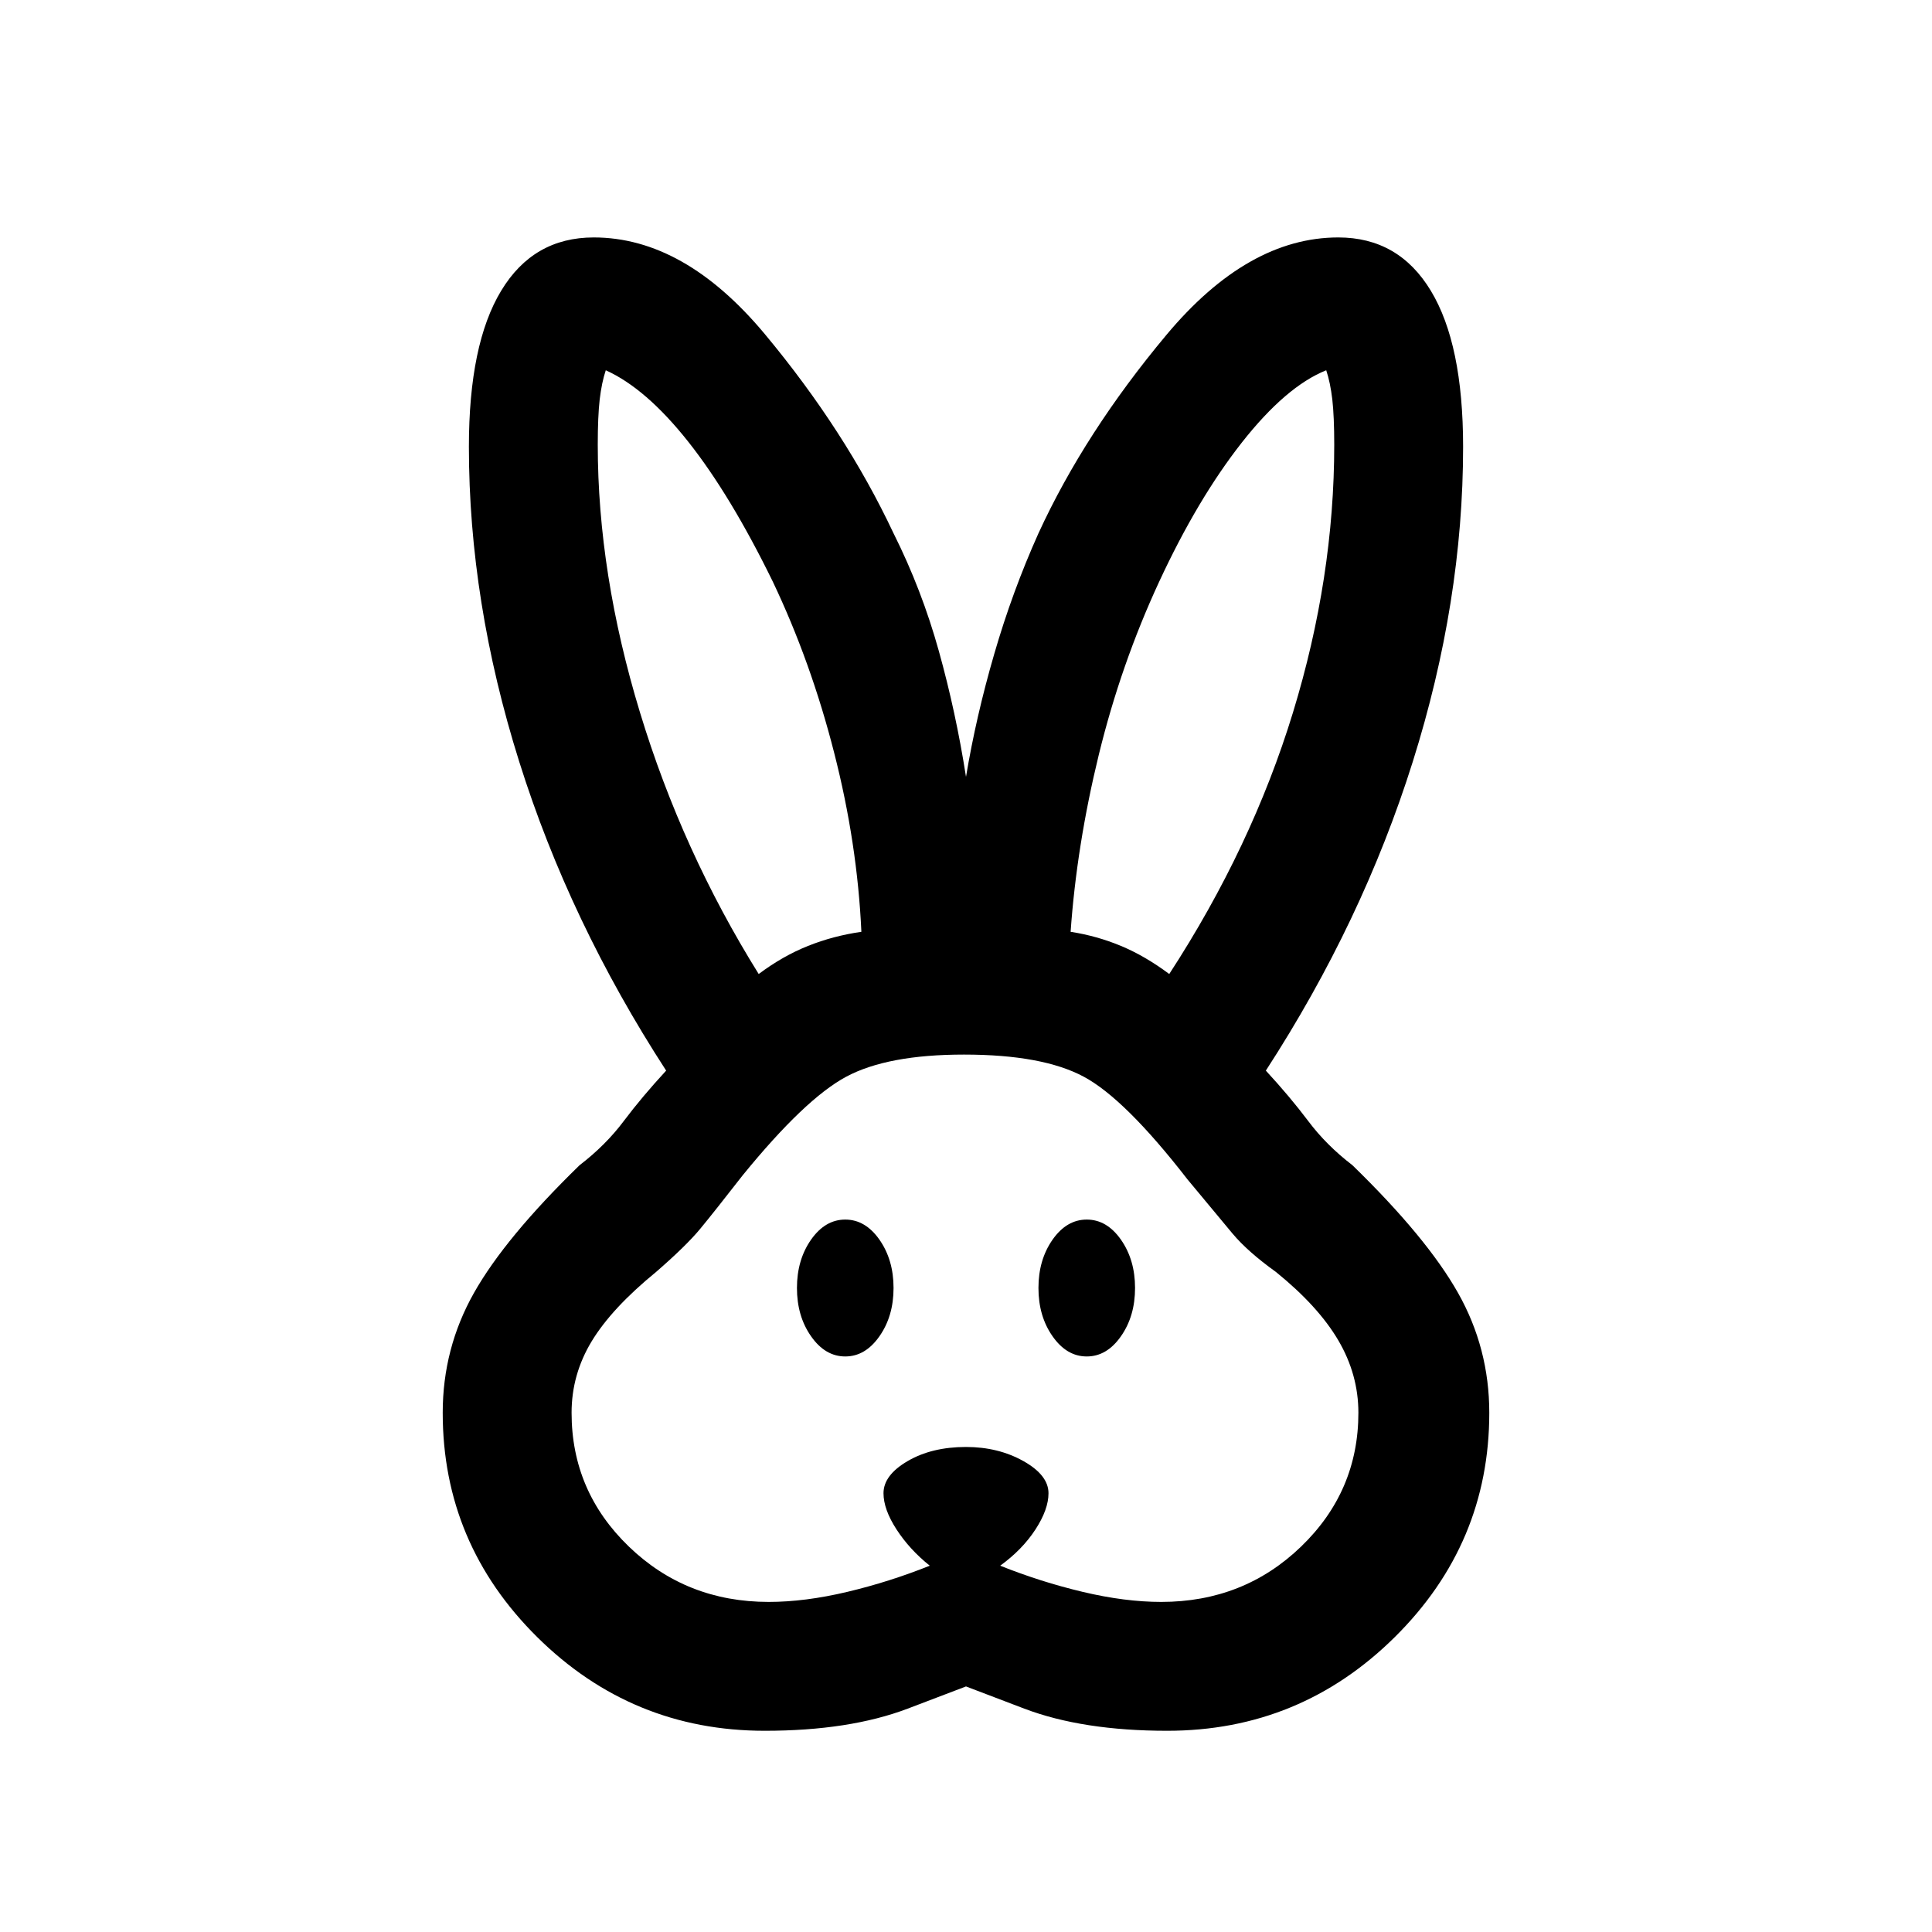 <svg xmlns="http://www.w3.org/2000/svg" viewBox="0 0 20 20"><path d="M7.917 17.917q-1.375 0-2.355-.969-.979-.969-.979-2.323 0-.667.323-1.24T6 12.062q.271-.208.458-.458.188-.25.438-.521-1-1.541-1.521-3.198-.521-1.656-.521-3.26 0-1.063.334-1.615.333-.552.958-.552.937 0 1.771 1 .833 1 1.333 2.063.292.583.469 1.219.177.635.281 1.302.104-.625.292-1.271.187-.646.458-1.25.479-1.042 1.323-2.052.844-1.011 1.781-1.011.625 0 .958.552.334.552.334 1.615 0 1.604-.521 3.26-.521 1.657-1.521 3.198.25.271.438.521.187.25.458.458.771.75 1.094 1.323.323.573.323 1.24 0 1.354-.979 2.323-.98.969-2.355.969-.875 0-1.479-.229l-.604-.23-.604.23q-.604.229-1.479.229Zm.041-1.334q.375 0 .813-.104.437-.104.854-.271-.208-.166-.344-.375-.135-.208-.135-.375 0-.187.25-.333.25-.146.604-.146.333 0 .594.146.26.146.26.333 0 .167-.135.375-.136.209-.365.375.417.167.854.271.438.104.813.104.854 0 1.448-.573.593-.572.593-1.385 0-.396-.208-.75t-.646-.708q-.291-.209-.448-.396l-.468-.563q-.646-.833-1.073-1.062-.427-.229-1.24-.229-.791 0-1.219.229-.427.229-1.072 1.021-.292.375-.438.552-.146.177-.458.448-.459.375-.667.718-.208.344-.208.74 0 .813.593 1.385.594.573 1.448.573Zm.792-2.541q-.208 0-.354-.209-.146-.208-.146-.5 0-.291.146-.5.146-.208.354-.208t.354.208q.146.209.146.5 0 .292-.146.5-.146.209-.354.209Zm2.5 0q-.208 0-.354-.209-.146-.208-.146-.5 0-.291.146-.5.146-.208.354-.208t.354.208q.146.209.146.5 0 .292-.146.5-.146.209-.354.209Zm-3.396-3.959q.25-.187.511-.291.26-.104.552-.146-.042-.917-.282-1.854Q8.396 6.854 8 6.021q-.438-.896-.875-1.448-.437-.552-.854-.74-.042.125-.063.302-.02.177-.02.469 0 1.334.437 2.771.437 1.437 1.229 2.708Zm4.25 0q.854-1.312 1.281-2.708.427-1.396.427-2.771 0-.292-.02-.469-.021-.177-.063-.302-.417.167-.875.75-.458.584-.854 1.438-.396.854-.625 1.791-.229.938-.292 1.834.271.042.521.146.25.104.5.291Z"/></svg>